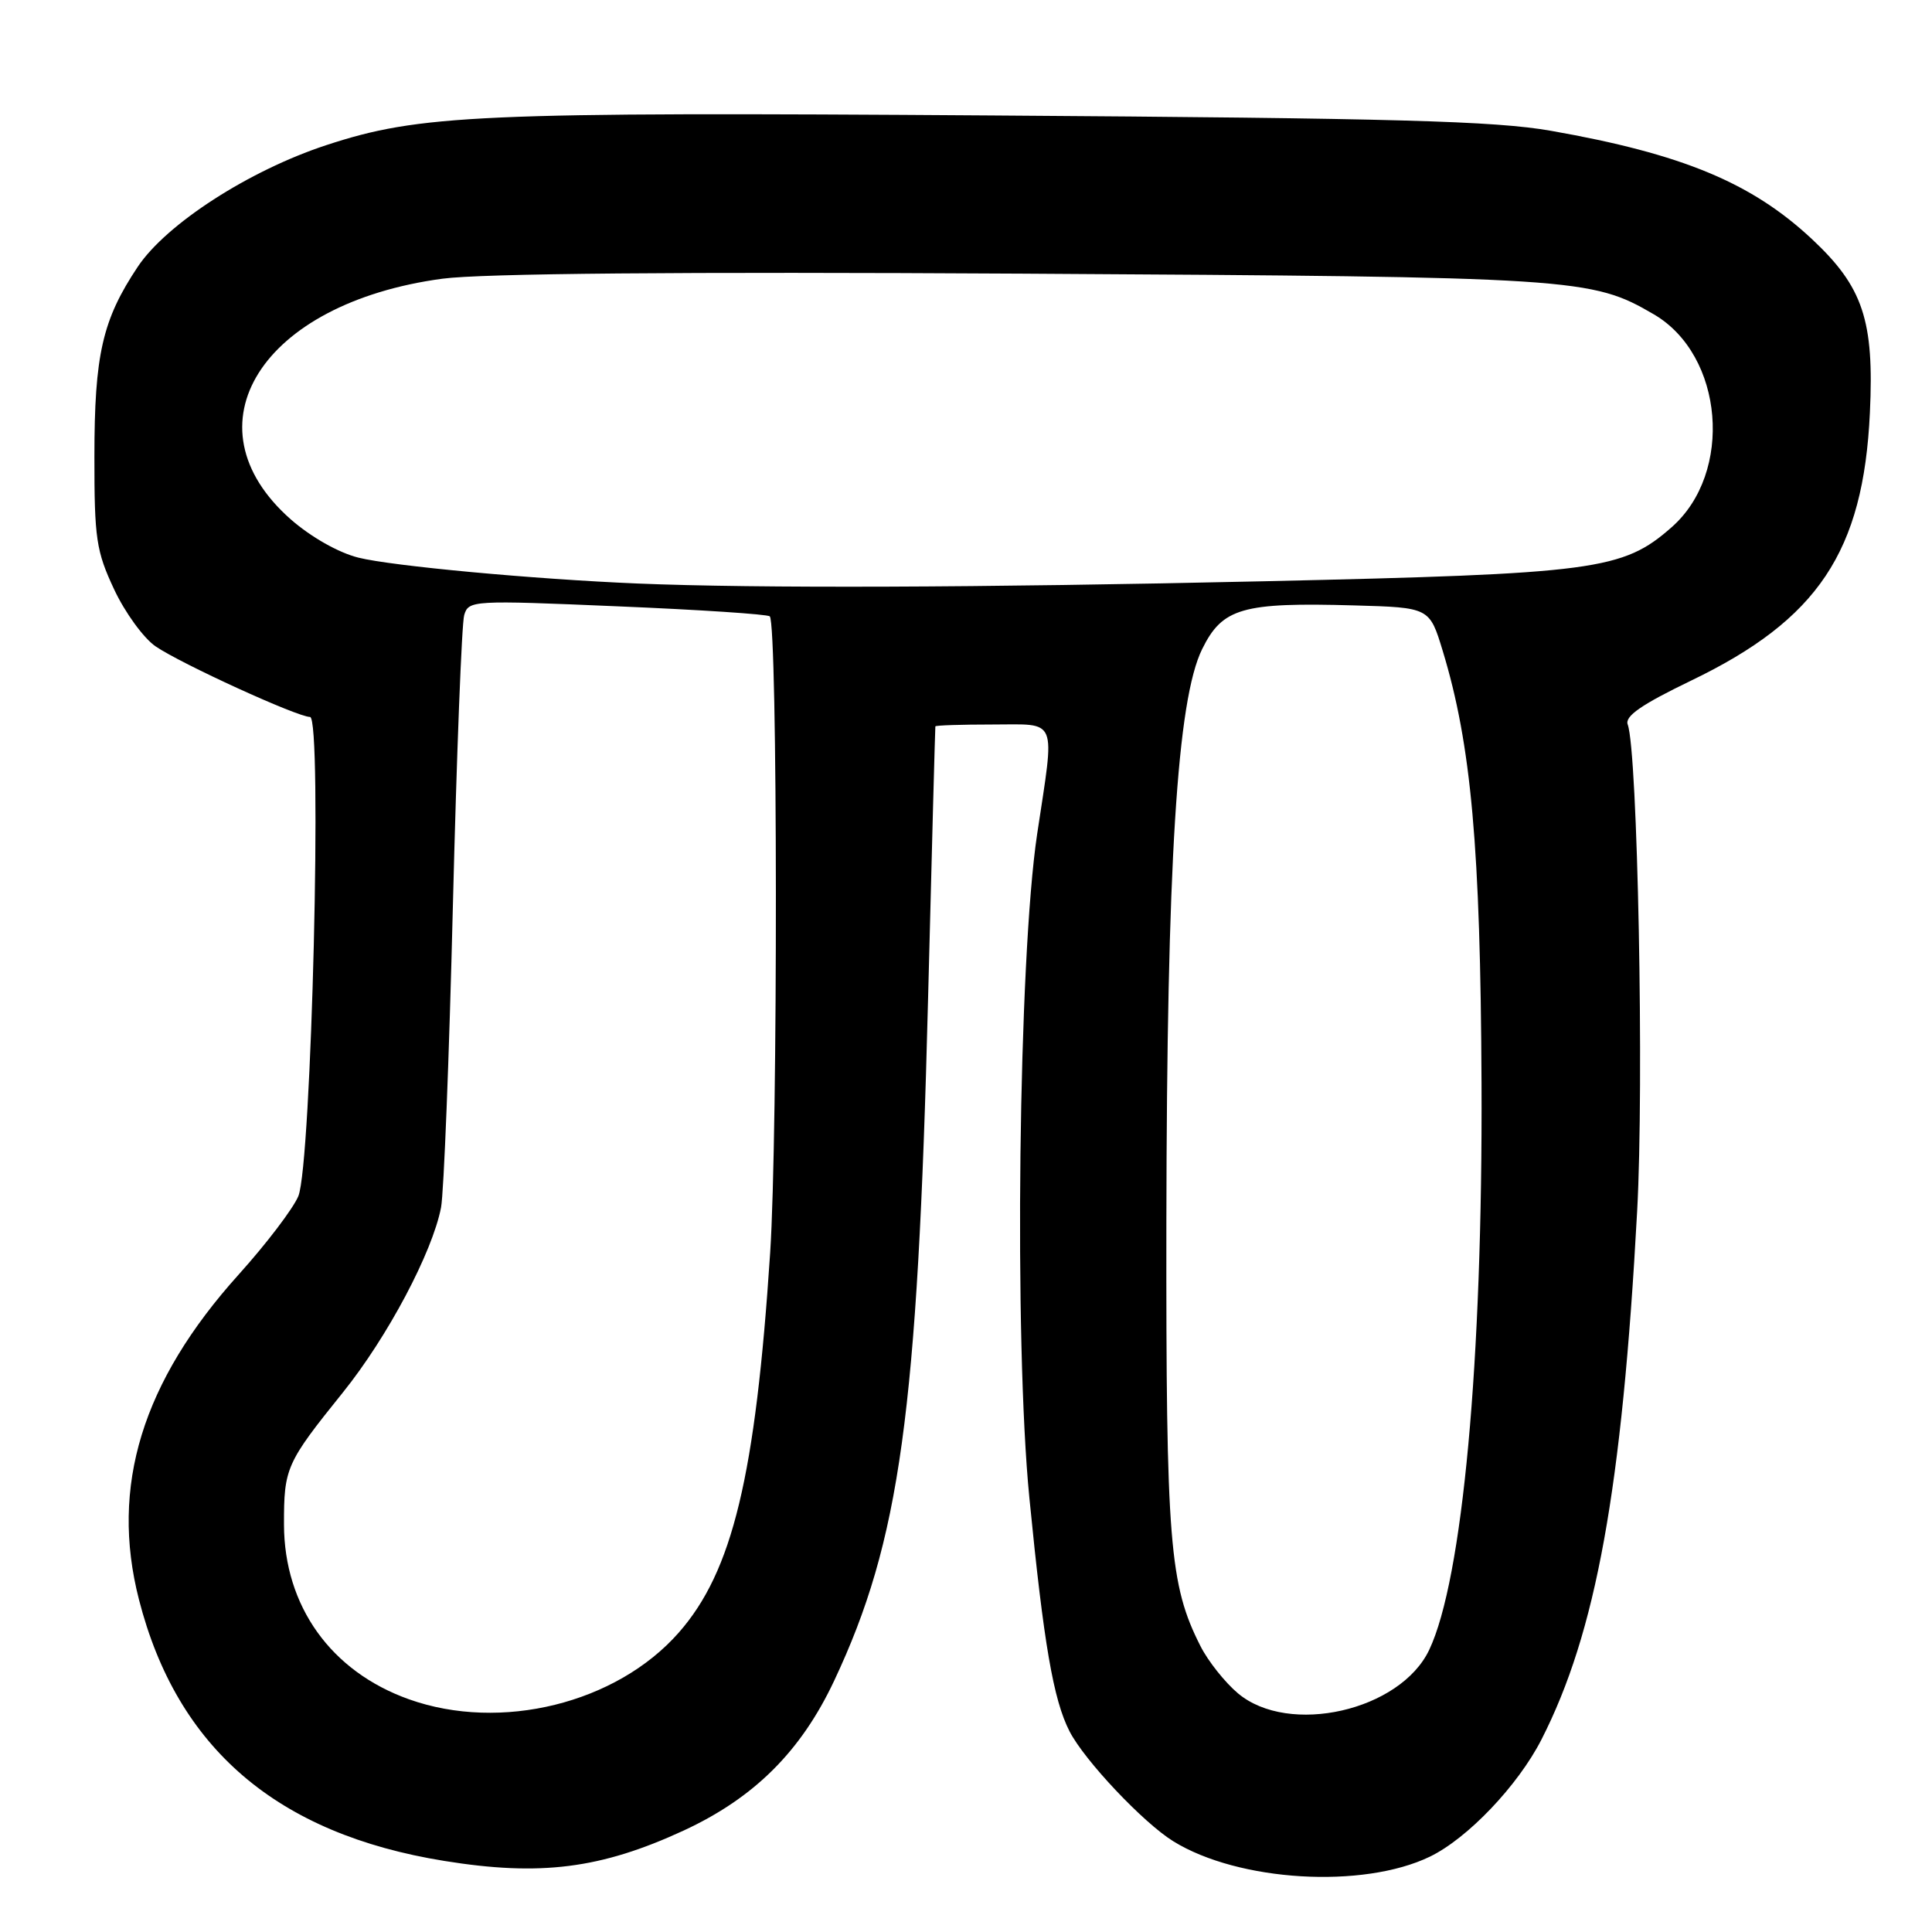 <?xml version="1.0" encoding="UTF-8" standalone="no"?>
<!DOCTYPE svg PUBLIC "-//W3C//DTD SVG 1.1//EN" "http://www.w3.org/Graphics/SVG/1.1/DTD/svg11.dtd" >
<svg xmlns="http://www.w3.org/2000/svg" xmlns:xlink="http://www.w3.org/1999/xlink" version="1.1" viewBox="0 0 256 256">
 <g >
 <path fill="currentColor"
d=" M 189.48 246.01 C 194.47 243.59 201.12 236.61 204.24 230.52 C 211.48 216.35 214.93 197.36 216.93 160.50 C 217.86 143.56 217.00 99.56 215.68 96.00 C 215.27 94.90 217.50 93.36 224.07 90.19 C 240.90 82.09 246.91 73.09 247.77 54.70 C 248.35 42.46 246.87 38.02 240.09 31.68 C 232.10 24.21 222.90 20.39 205.50 17.33 C 198.11 16.03 184.90 15.66 131.58 15.30 C 63.17 14.83 55.62 15.17 43.21 19.24 C 33.00 22.60 22.07 29.65 18.26 35.34 C 13.57 42.37 12.51 46.98 12.51 60.50 C 12.50 71.37 12.75 73.03 15.12 78.09 C 16.56 81.17 19.04 84.57 20.62 85.65 C 24.00 87.96 39.40 95.00 41.08 95.00 C 42.73 95.00 41.28 154.30 39.53 158.50 C 38.84 160.15 35.28 164.83 31.62 168.89 C 18.82 183.11 14.57 196.97 18.41 211.94 C 23.46 231.66 36.71 243.01 58.86 246.58 C 71.59 248.64 79.62 247.62 90.56 242.57 C 99.92 238.24 106.12 232.08 110.53 222.71 C 119.25 204.17 121.59 187.25 122.97 132.50 C 123.47 112.70 123.91 96.39 123.94 96.25 C 123.97 96.11 127.38 96.00 131.50 96.00 C 140.27 96.00 139.79 94.83 137.43 110.50 C 134.95 127.02 134.35 177.79 136.40 198.50 C 138.30 217.83 139.58 225.24 141.72 229.41 C 143.70 233.27 151.49 241.52 155.47 243.98 C 164.12 249.33 180.60 250.31 189.48 246.01 Z  M 54.18 225.16 C 43.84 221.47 37.65 212.81 37.63 202.00 C 37.62 194.50 37.90 193.87 45.44 184.50 C 51.34 177.17 57.29 165.96 58.44 160.00 C 58.81 158.07 59.52 140.07 60.01 120.00 C 60.51 99.92 61.18 82.60 61.51 81.50 C 62.09 79.55 62.60 79.52 81.80 80.34 C 92.64 80.79 101.72 81.39 102.00 81.67 C 103.05 82.71 103.09 150.25 102.05 166.00 C 100.11 195.60 97.07 208.23 89.93 216.34 C 81.68 225.72 66.35 229.50 54.18 225.16 Z  M 164.03 224.37 C 162.32 222.93 160.08 220.12 159.07 218.12 C 154.95 210.01 154.50 204.39 154.55 162.00 C 154.62 114.38 155.97 92.75 159.29 86.01 C 161.98 80.55 164.60 79.80 179.44 80.22 C 189.42 80.50 189.42 80.50 191.17 86.25 C 194.95 98.68 196.17 112.29 196.31 143.50 C 196.47 180.39 193.80 209.29 189.38 218.61 C 185.55 226.69 170.78 230.05 164.03 224.37 Z  M 84.50 77.32 C 70.75 76.75 51.90 75.00 47.49 73.89 C 44.84 73.23 41.19 71.15 38.53 68.82 C 24.40 56.38 34.62 40.16 58.62 36.93 C 63.86 36.23 89.97 36.00 135.53 36.26 C 208.89 36.69 210.87 36.82 219.14 41.65 C 228.42 47.07 229.72 62.65 221.49 69.87 C 215.02 75.56 211.44 76.03 167.50 77.02 C 129.72 77.87 100.27 77.97 84.50 77.32 Z "/>
</g>
</svg>